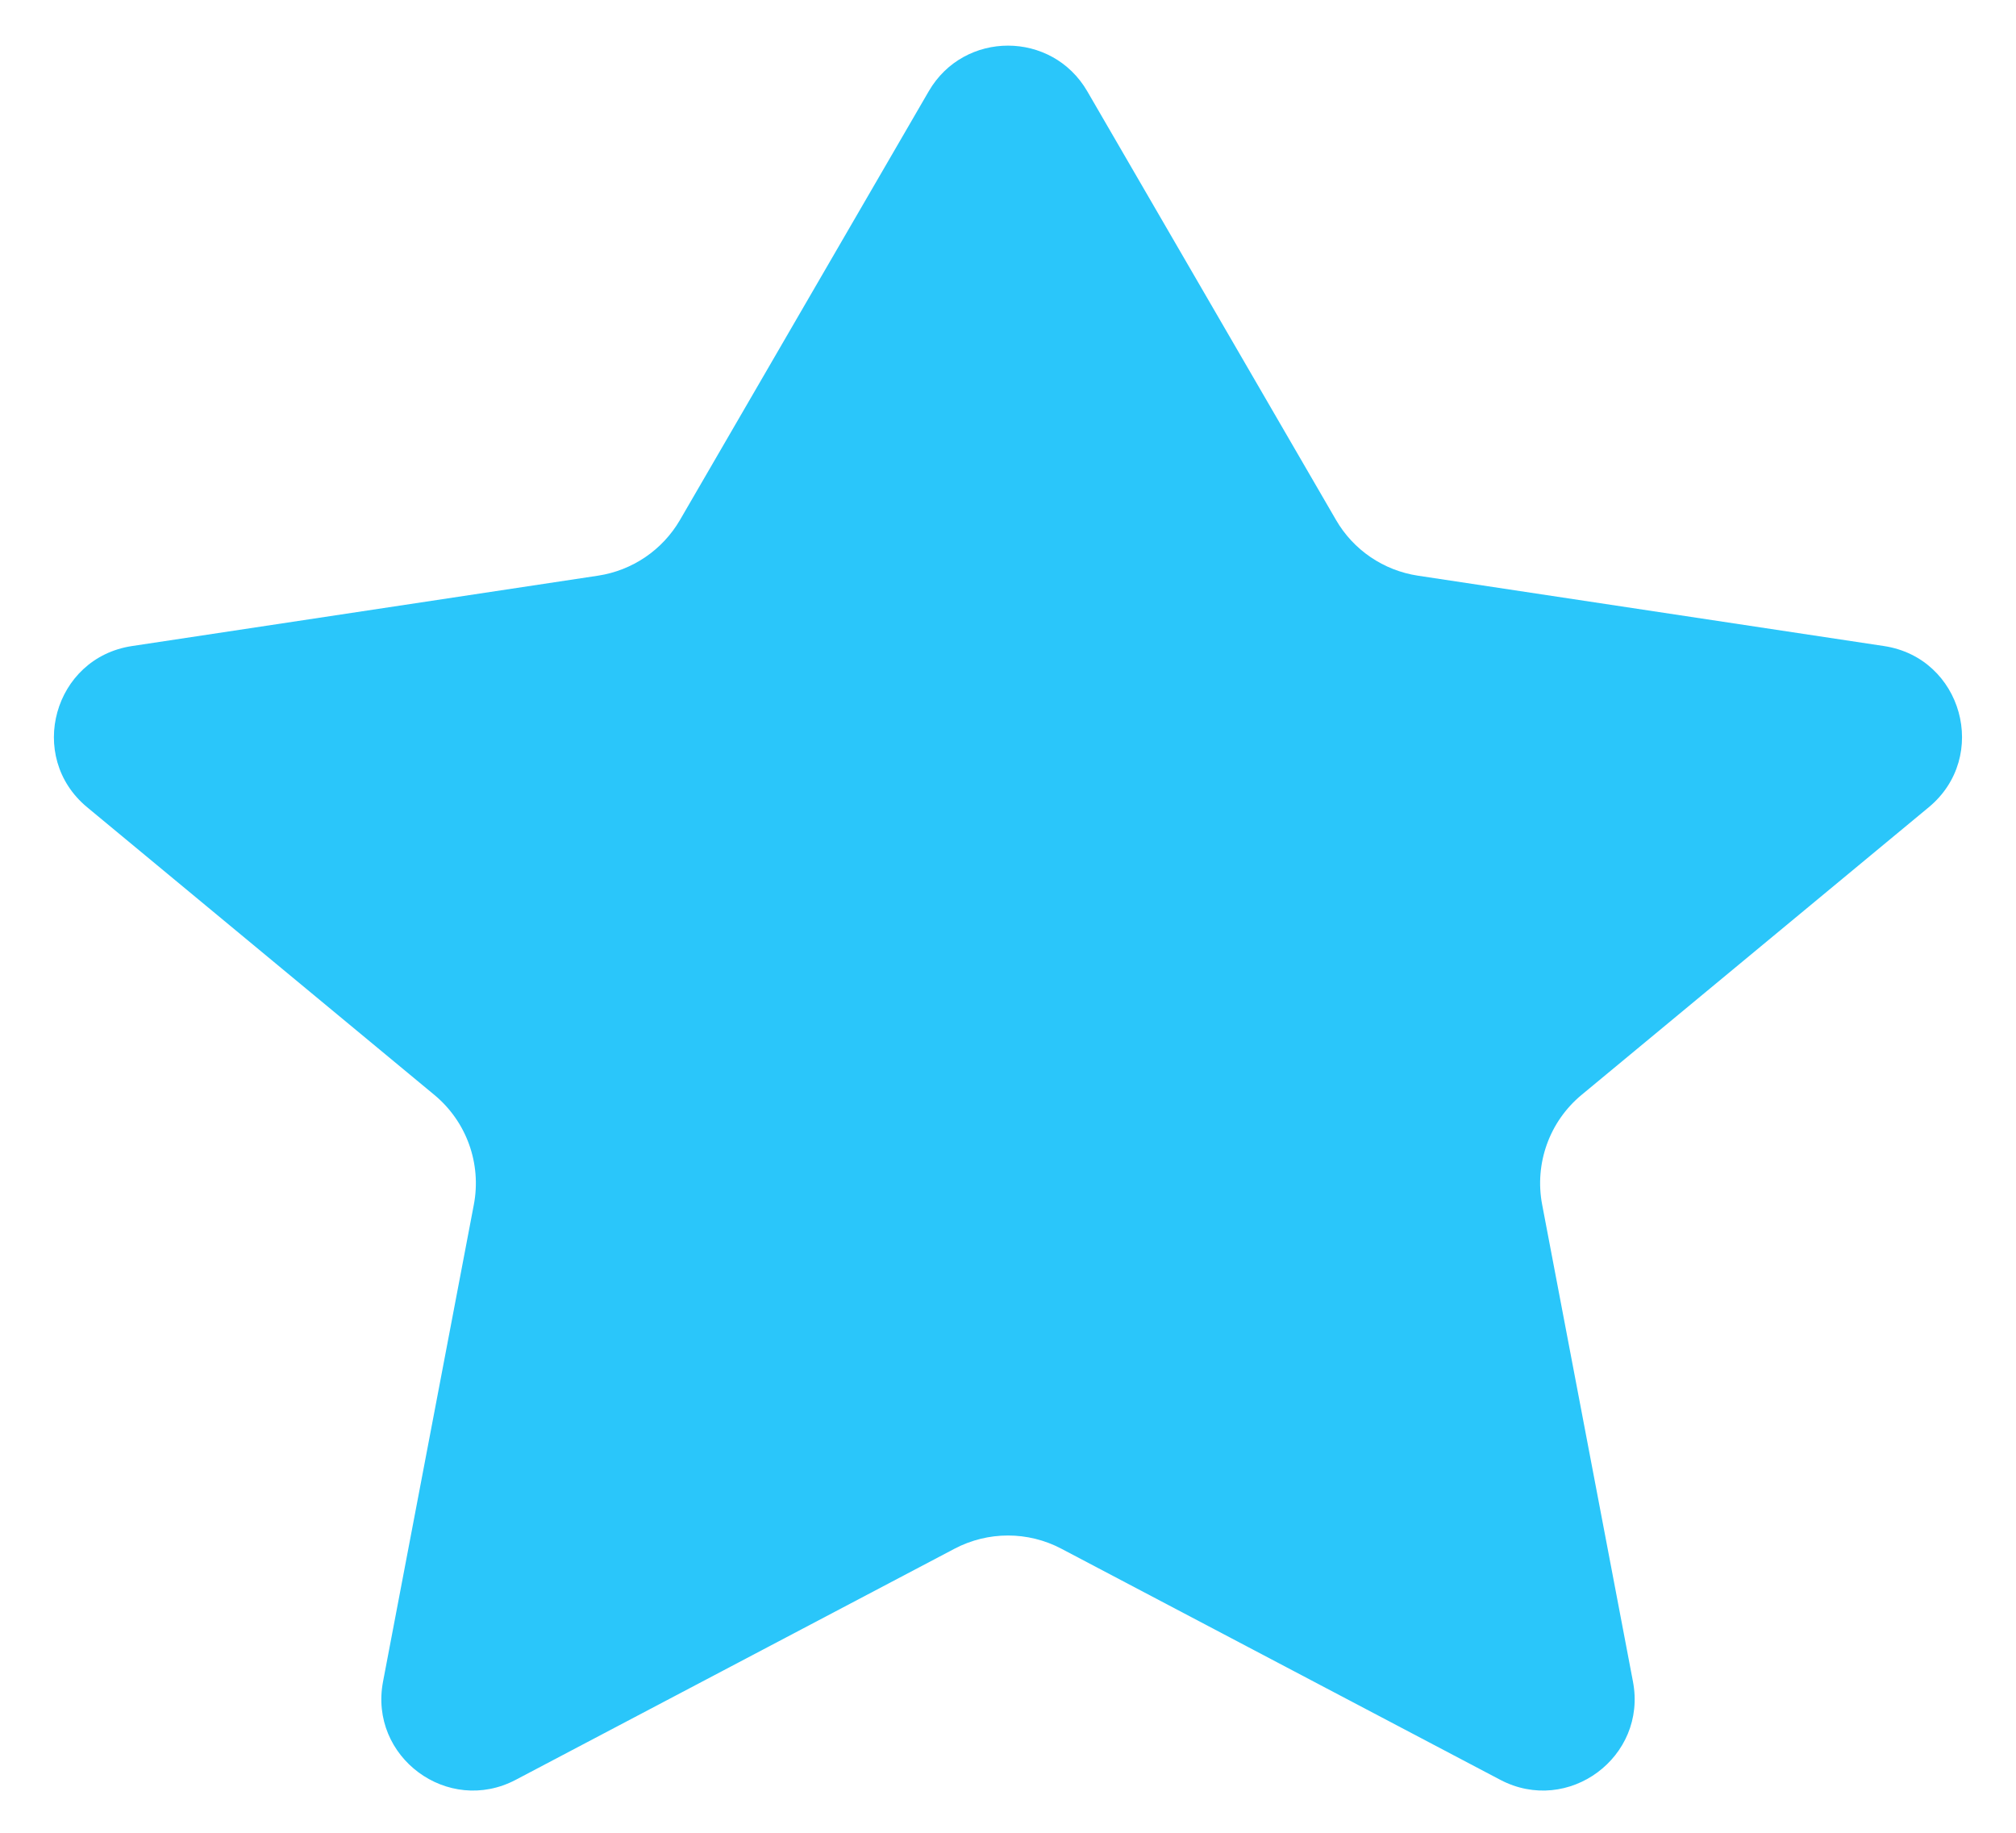 <svg width="22" height="20" viewBox="0 0 22 20" fill="none" xmlns="http://www.w3.org/2000/svg">
<path d="M11.865 0.996C11.479 0.332 10.52 0.332 10.135 0.996L7.421 5.673C7.23 6.002 6.901 6.225 6.526 6.282L1.44 7.05C0.586 7.179 0.286 8.258 0.951 8.809L4.74 11.948C5.091 12.239 5.256 12.697 5.171 13.145L4.18 18.35C4.023 19.173 4.887 19.812 5.628 19.422L10.417 16.9C10.782 16.708 11.218 16.708 11.582 16.9L16.372 19.422C17.113 19.812 17.977 19.173 17.82 18.35L16.829 13.145C16.744 12.697 16.908 12.239 17.259 11.948L21.048 8.809C21.713 8.258 21.414 7.179 20.56 7.05L15.473 6.282C15.098 6.225 14.769 6.002 14.579 5.673L11.865 0.996Z" fill="#2AC6FA"/>
</svg>
